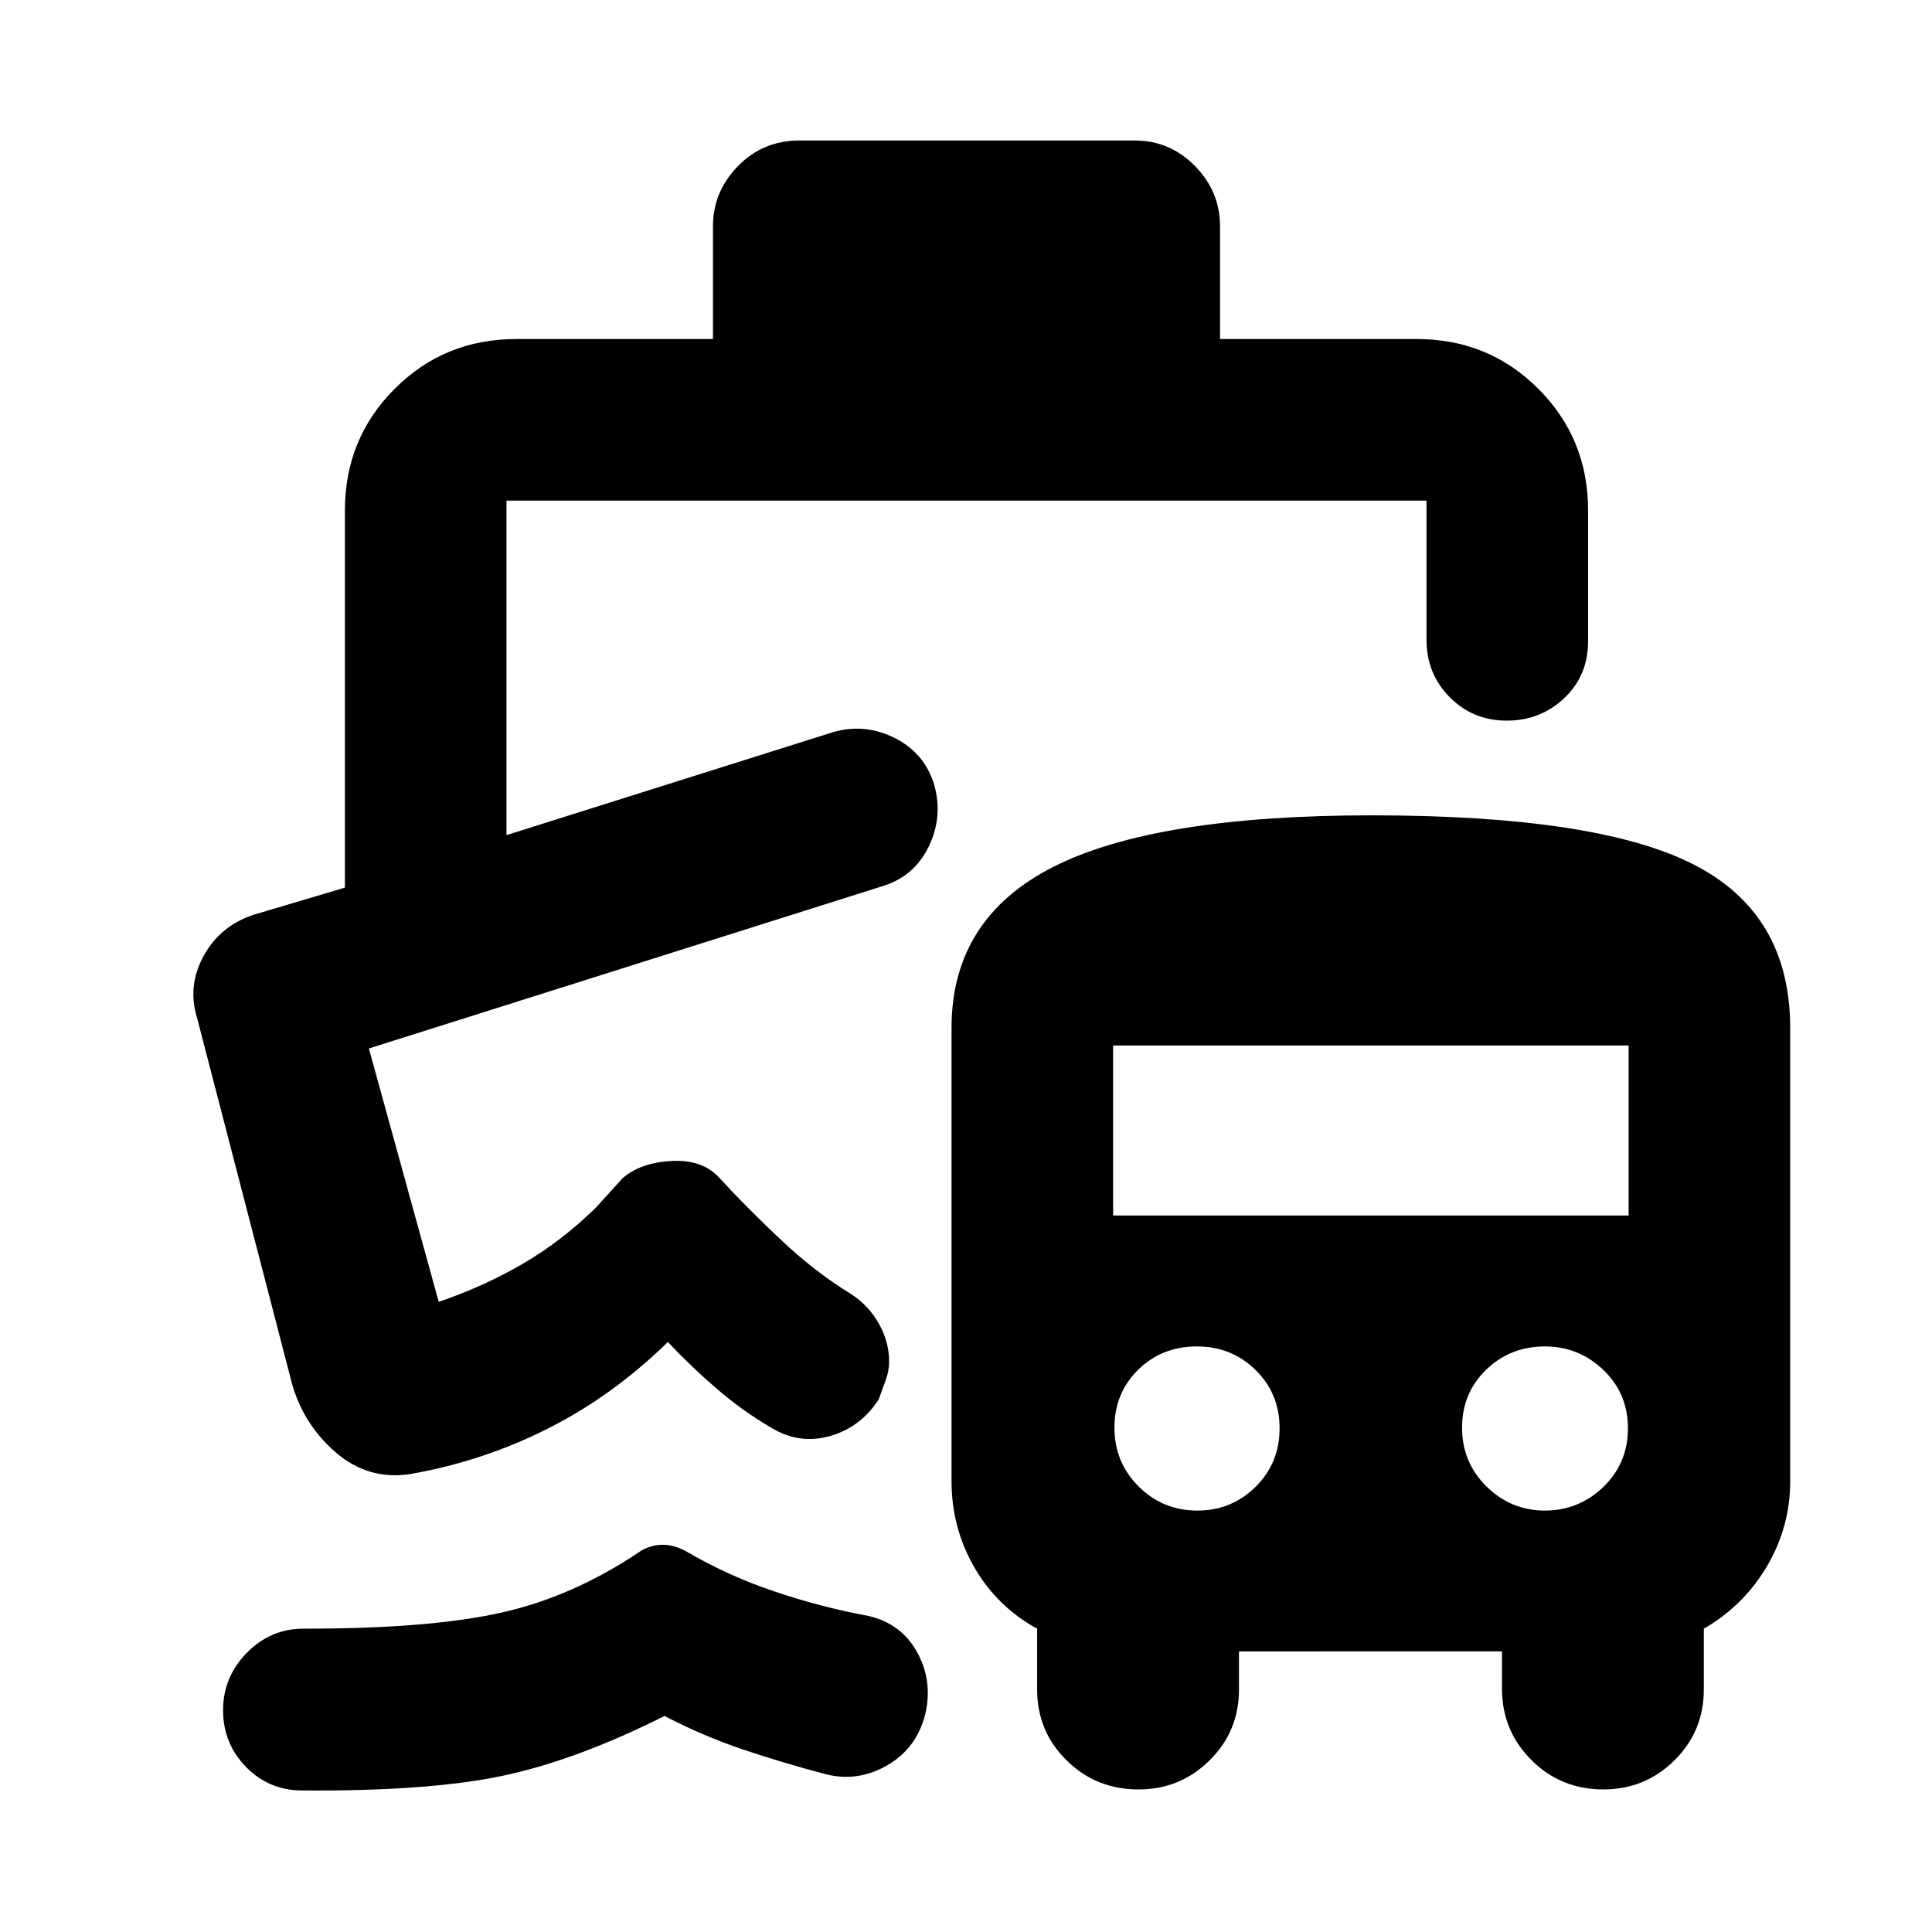 <svg xmlns="http://www.w3.org/2000/svg" height="40" viewBox="0 -960 960 960" width="40"><path d="M149.88-70.32q-16.42-.14-27.73-11.79-11.31-11.65-11.31-28.09 0-16.44 11.77-28.49 11.77-12.04 28.27-12.04 62.25.09 98.26-7.97 36.01-8.05 69.58-30.85 5.24-2.91 10.69-2.87 5.44.04 11.23 3.09 20.63 12.16 44.06 20.07 23.43 7.91 46.76 12.2 16.52 3.8 24.38 18.27 7.86 14.46 3.79 31.01-4.36 16.66-18.83 25-14.47 8.34-30.27 4.42-21.15-5.54-41.04-12.22-19.89-6.68-39.31-16.76-43.89 22.05-80.67 29.77-36.78 7.72-99.63 7.25ZM397.22-890.2h166.47q17.63 0 30.08 12.69 12.46 12.69 12.46 29.92v56.05h97.71q35.72 0 60.45 24.74 24.73 24.73 24.73 60.45v64.93q0 17.08-11.82 28.29-11.83 11.21-28.6 11.21-16.78 0-28.32-11.63-11.55-11.62-11.55-28.54v-69.16H251.67v166.22l162.07-51.11q15.86-4.62 30.67 2.75 14.81 7.37 19.73 23.09 4.58 16.09-2.68 30.98-7.26 14.88-22.84 19.62L183.3-439.02l34.69 125.89q22.26-7.55 41.7-18.87 19.45-11.32 36.46-28.01l13.25-14.58q8.92-7.71 24.25-8.53 15.34-.82 23.67 8.24 13.44 14.68 30.72 30.95 17.27 16.27 34.97 27 8.72 5.74 13.76 14.74 5.03 9 5.03 18.71 0 4.74-1.7 9.32t-3.47 9.52q-9.06 13.92-24.21 18.21-15.15 4.29-29.07-4.06-14-8.17-26.67-19-12.67-10.83-24.83-23.67-27.37 26.74-59.51 42.96-32.15 16.22-68.04 22.58-21.29 3.45-37.74-10.92-16.45-14.37-21.87-35.46L97.9-454.3q-4.89-15.94 3.38-30.88t24.93-20.33l45.17-13.44v-187.4q0-35.72 24.73-60.45 24.73-24.74 60.45-24.74h97.71v-56.05q0-17.23 12.46-29.92 12.45-12.69 30.49-12.69Zm218.42 750.77v18.97q0 20.77-14.61 35.19-14.61 14.43-35.3 14.43-21.13 0-35.76-14.45-14.62-14.45-14.62-35.17v-30.25q-19.98-10.97-31.26-30.57-11.28-19.6-11.28-42.78v-225.09q0-54.39 50.48-80.05 50.47-25.66 158.36-25.66 112.25 0 160.07 24.5 47.82 24.49 47.82 81.21v225.25q0 22.58-11.54 42.15-11.53 19.57-31.38 31.04v30.25q0 20.72-14.6 35.17-14.61 14.45-35.31 14.45-21.12 0-35.75-14.59-14.63-14.6-14.63-35.53v-18.47H615.64Zm-20.59-69.98q16.88 0 28.82-11.78 11.95-11.78 11.95-29.09 0-17.3-11.95-29-11.94-11.69-29.08-11.69-17.47 0-29.25 11.59-11.78 11.6-11.78 28.82 0 17.16 12 29.15 11.99 12 29.29 12Zm172.65 0q16.85 0 29.03-11.78 12.19-11.78 12.19-29.09 0-17.3-12.21-29-12.21-11.69-29.08-11.69-17.21 0-29.18 11.59-11.96 11.6-11.96 28.82 0 17.16 12.12 29.15 12.12 12 29.09 12ZM553.1-356.02h256.15v-84.49H553.1v84.49ZM438.62-519.7Z"/></svg>